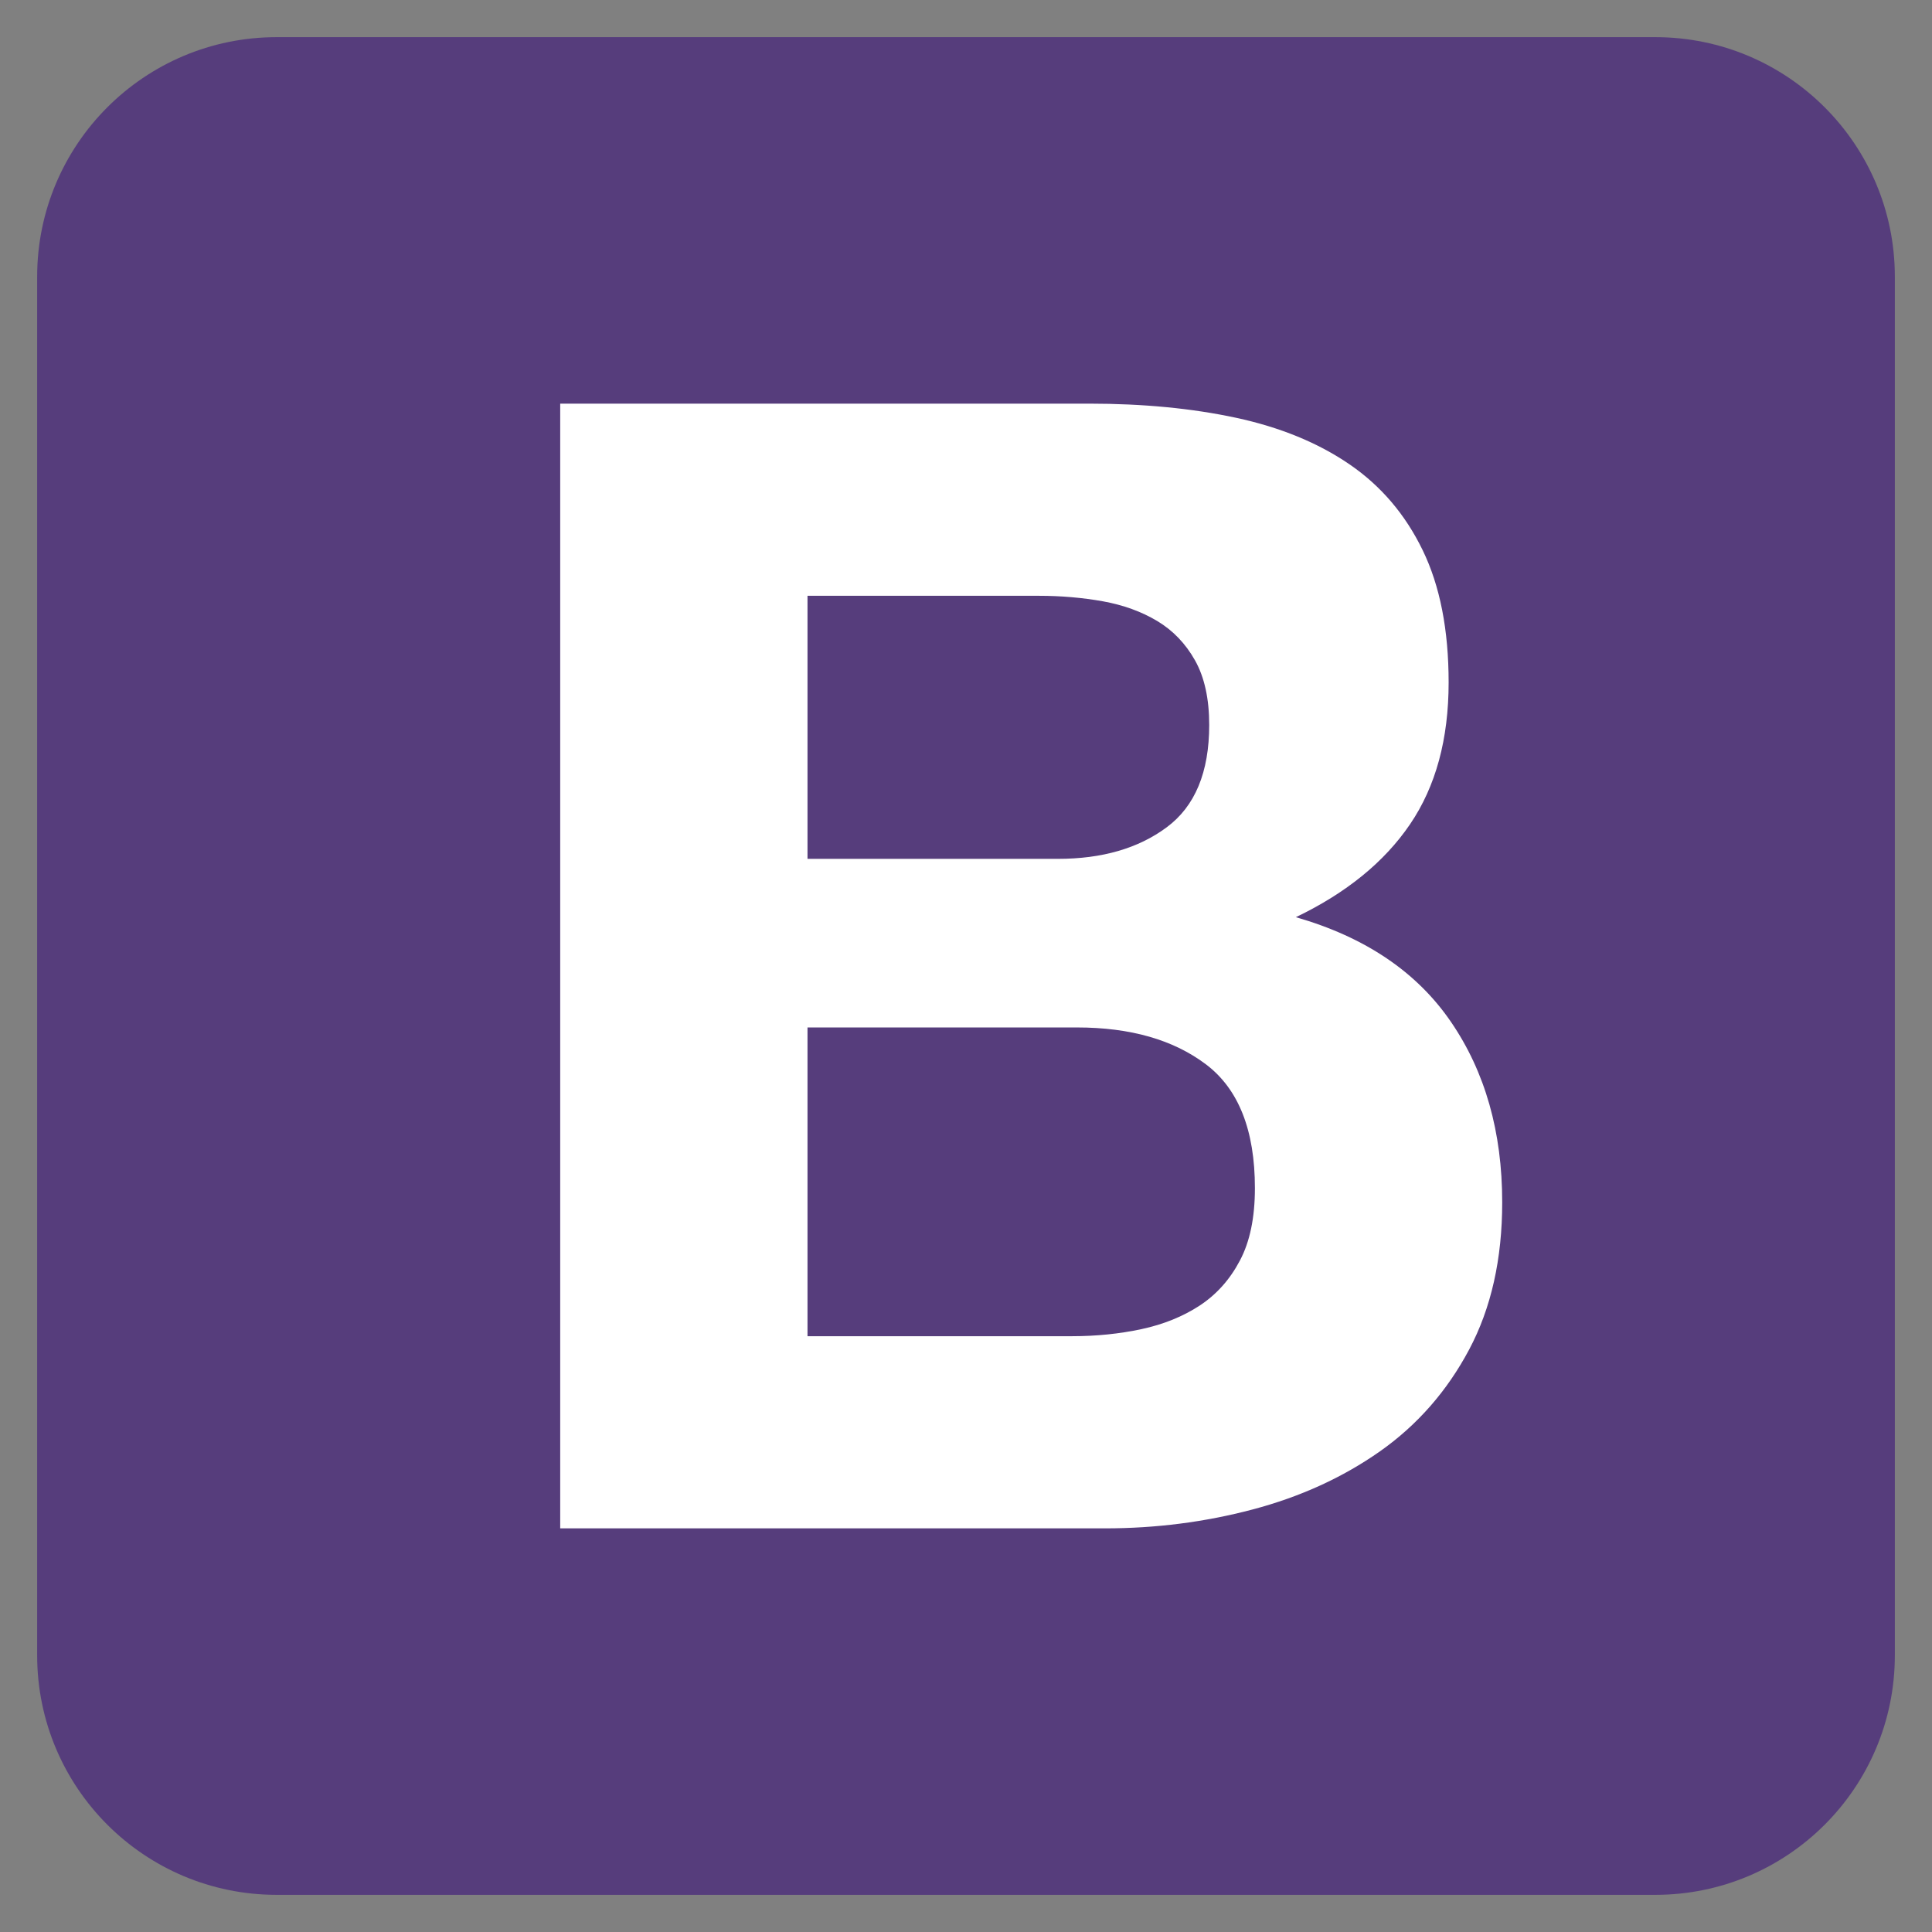 <svg width="26" height="26" viewBox="0 0 26 26" fill="none" xmlns="http://www.w3.org/2000/svg">
<rect x="0" y="0" width="26" height="26" fill="#808080" stroke="none"/>
<g clip-path="url(#clip0_192_70)">
<path d="M0.5 22.276C0.5 24.057 1.943 25.5 3.724 25.5H22.276C24.057 25.5 25.5 24.057 25.5 22.276V3.724C25.5 1.943 24.057 0.5 22.276 0.5H3.724C1.943 0.5 0.5 1.943 0.5 3.724V22.276Z" fill="#563D7C"/>
<path d="M10.867 11.558V8.018H13.983C14.28 8.018 14.566 8.043 14.842 8.092C15.117 8.142 15.361 8.23 15.573 8.357C15.785 8.484 15.955 8.661 16.082 8.887C16.209 9.113 16.273 9.403 16.273 9.756C16.273 10.392 16.082 10.852 15.7 11.134C15.319 11.417 14.831 11.558 14.238 11.558H10.867ZM7.539 5.432V20.568H14.874C15.552 20.568 16.213 20.484 16.856 20.314C17.499 20.144 18.071 19.883 18.573 19.53C19.075 19.176 19.474 18.72 19.771 18.162C20.068 17.604 20.216 16.943 20.216 16.18C20.216 15.233 19.986 14.424 19.527 13.753C19.068 13.081 18.372 12.611 17.439 12.343C18.117 12.018 18.63 11.601 18.976 11.092C19.322 10.583 19.495 9.947 19.495 9.184C19.495 8.477 19.379 7.884 19.145 7.403C18.912 6.923 18.584 6.538 18.16 6.248C17.736 5.958 17.227 5.75 16.633 5.622C16.04 5.495 15.383 5.432 14.662 5.432H7.539ZM10.867 17.982V13.827H14.492C15.213 13.827 15.792 13.993 16.231 14.325C16.669 14.657 16.888 15.212 16.888 15.989C16.888 16.385 16.821 16.71 16.686 16.964C16.552 17.219 16.372 17.42 16.146 17.569C15.92 17.717 15.658 17.823 15.361 17.887C15.065 17.95 14.754 17.982 14.428 17.982H10.867Z" fill="white"/>
</g>
<defs>
<clipPath id="clip0_192_70">
<rect width="25" height="25" fill="white" transform="translate(0.5 0.5)"/>
</clipPath>
</defs>
</svg>
